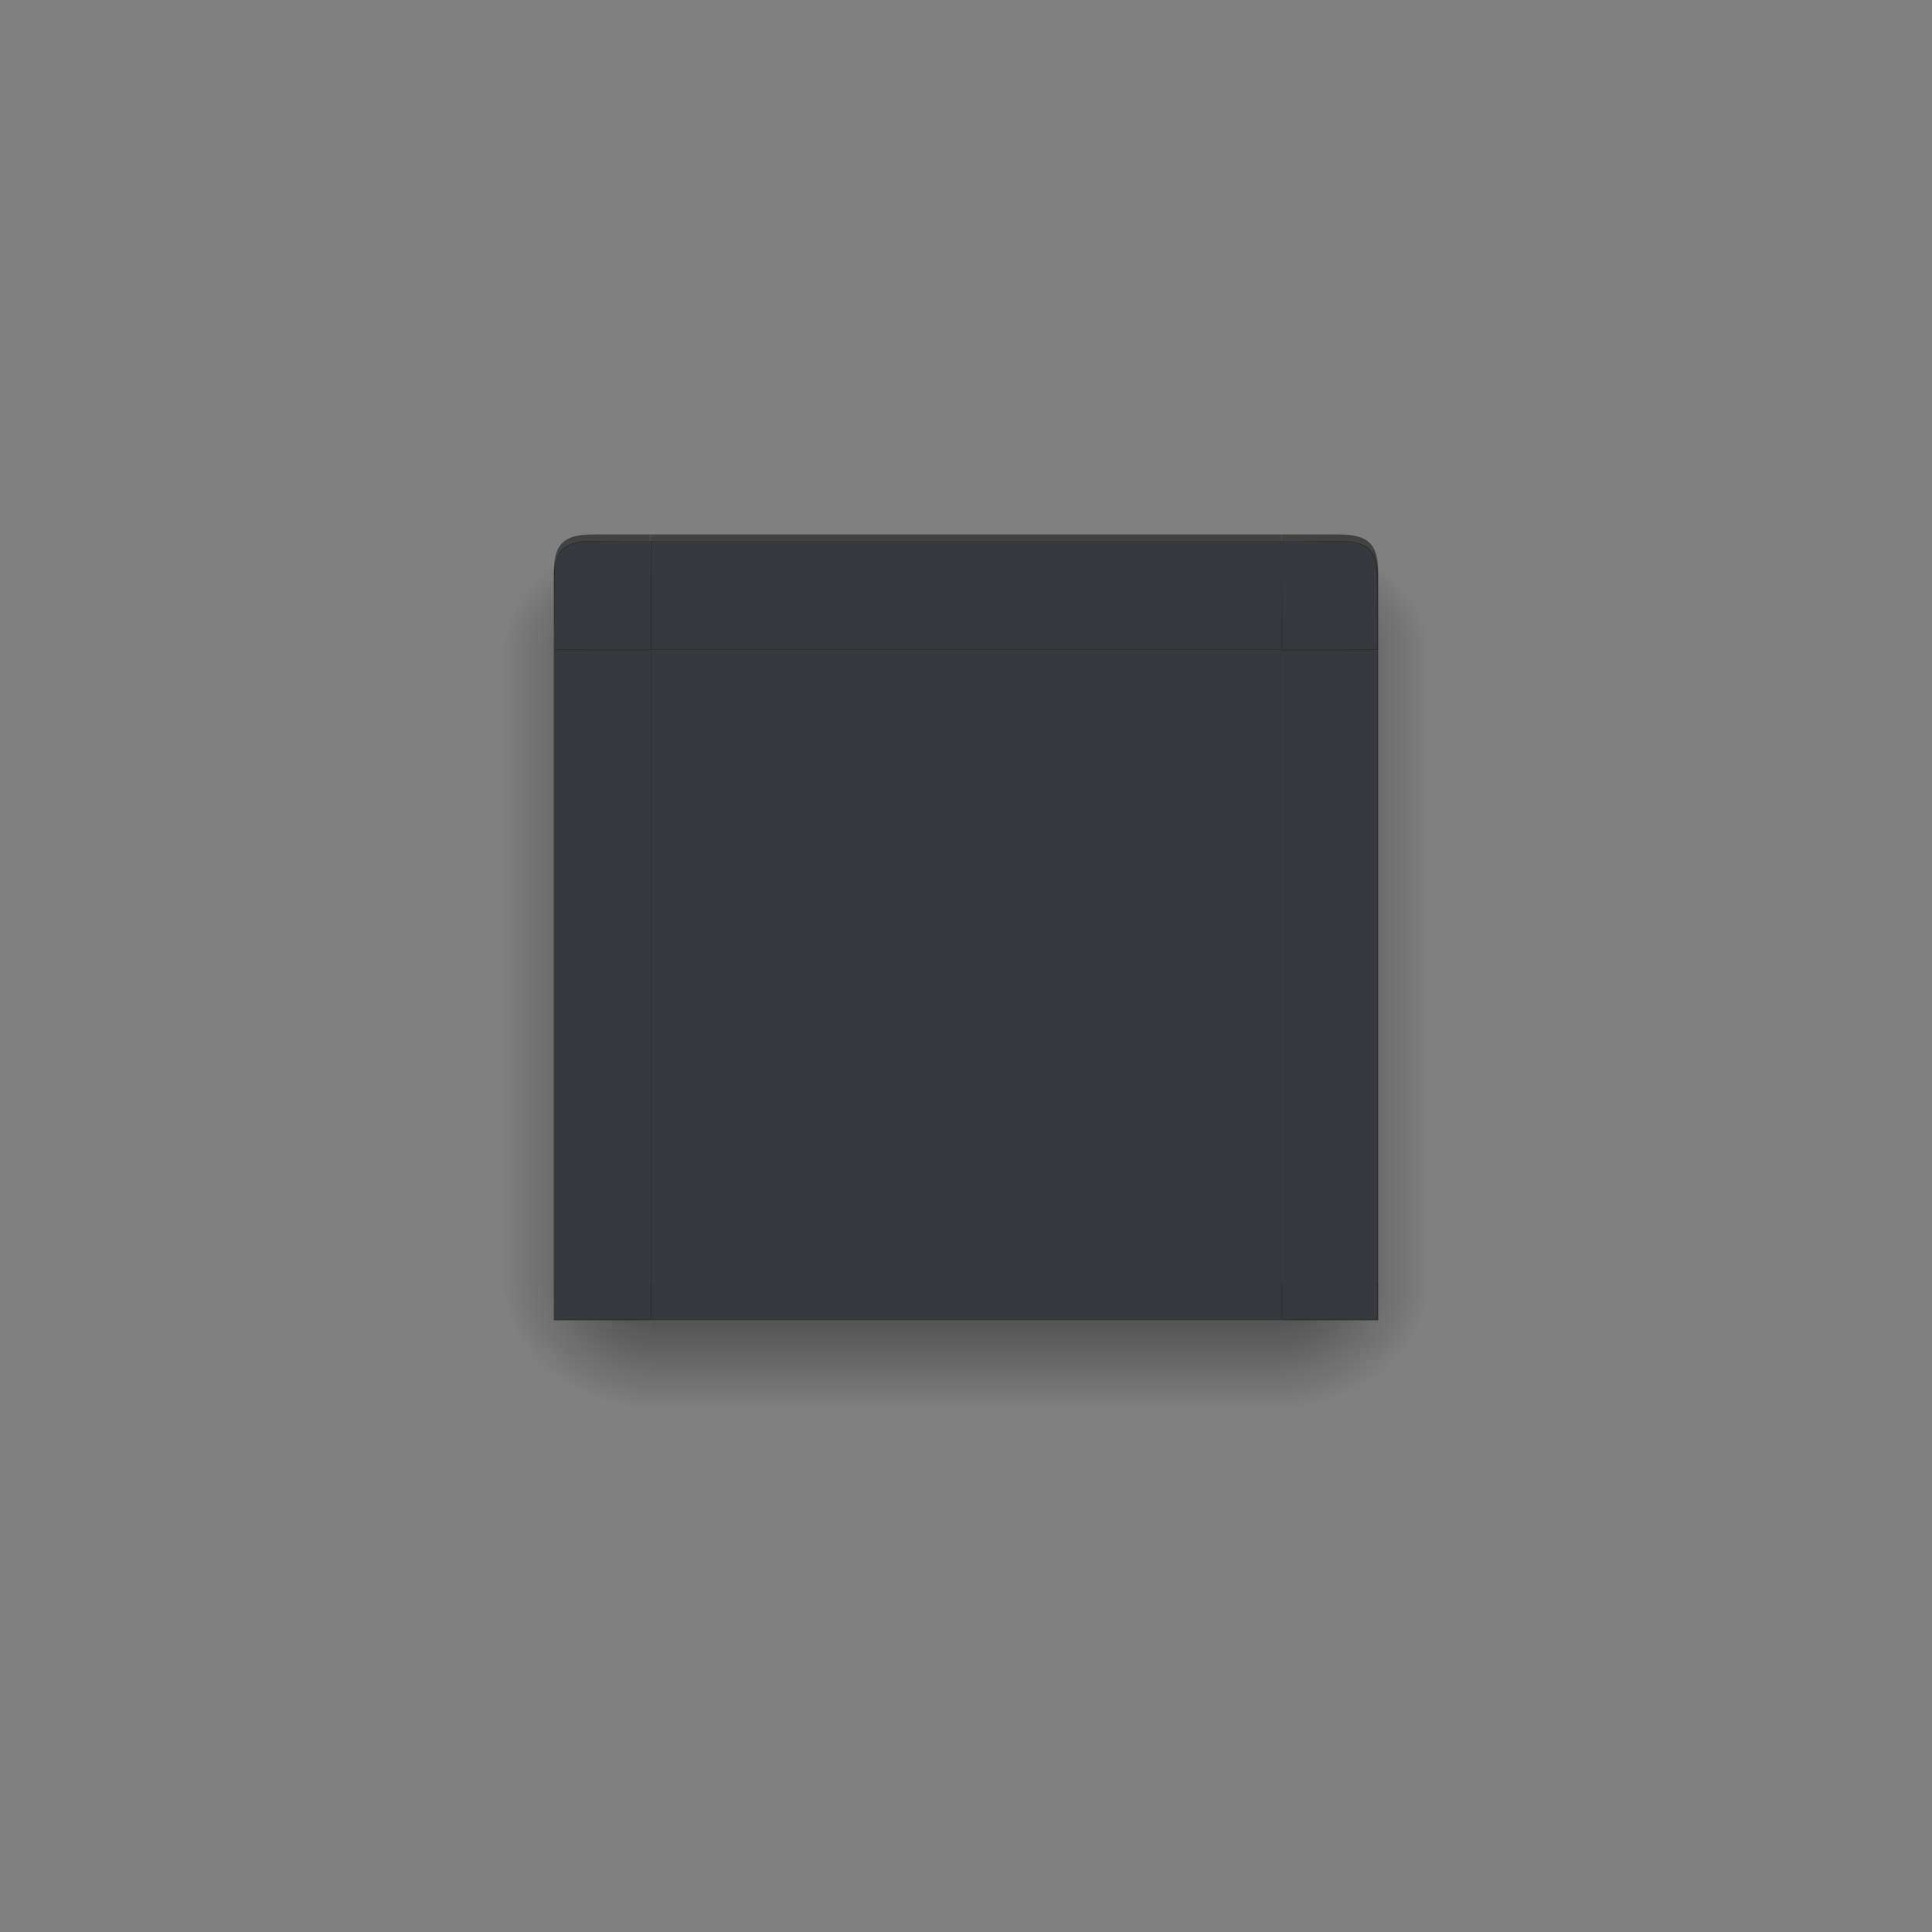 <?xml version="1.0" encoding="UTF-8" standalone="no"?>
<svg
   xmlns:dc="http://purl.org/dc/elements/1.1/"
   xmlns:cc="http://creativecommons.org/ns#"
   xmlns:rdf="http://www.w3.org/1999/02/22-rdf-syntax-ns#"
   xmlns:svg="http://www.w3.org/2000/svg"
   xmlns="http://www.w3.org/2000/svg"
   xmlns:xlink="http://www.w3.org/1999/xlink"
   xmlns:sodipodi="http://sodipodi.sourceforge.net/DTD/sodipodi-0.dtd"
   xmlns:inkscape="http://www.inkscape.org/namespaces/inkscape"
   inkscape:version="1.0 (4035a4fb49, 2020-05-01)"
   sodipodi:docname="decoration.svg"
   version="1.1"
   height="300"
   width="300"
   id="svg4198">
  <rect width="100%" height="100%" fill="#808080" stroke="none"/>
  <sodipodi:namedview
     inkscape:current-layer="svg4198"
     inkscape:window-maximized="1"
     inkscape:window-y="0"
     inkscape:window-x="0"
     inkscape:cy="184.82984"
     inkscape:cx="342.26359"
     inkscape:zoom="0.84263558"
     showgrid="false"
     id="namedview77"
     inkscape:window-height="1006"
     inkscape:window-width="1920"
     inkscape:pageshadow="2"
     inkscape:pageopacity="0"
     guidetolerance="10"
     gridtolerance="10"
     objecttolerance="10"
     borderopacity="1"
     bordercolor="#666666"
     pagecolor="#ffffff" />
  <defs
     id="defs4200">
    <linearGradient
       id="linearGradient988">
      <stop
         offset="0"
         style="stop-color:#000000;stop-opacity:1"
         id="stop984" />
      <stop
         offset="1"
         style="stop-color:#000000;stop-opacity:0"
         id="stop986" />
    </linearGradient>
    <linearGradient
       xlink:href="#linearGradient988"
       gradientUnits="userSpaceOnUse"
       y2="971.362"
       y1="951.362"
       x2="155"
       x1="155"
       id="linearGradient1054" />
    <radialGradient
       xlink:href="#linearGradient988"
       gradientUnits="userSpaceOnUse"
       gradientTransform="matrix(-2,1.8506107e-6,-1.4804909e-6,-1.6,303.001,2469.544)"
       fy="948.862"
       fx="100"
       r="12.5"
       cy="948.862"
       cx="100"
       id="radialGradient1062" />
    <radialGradient
       xlink:href="#linearGradient988"
       gradientUnits="userSpaceOnUse"
       gradientTransform="matrix(-2,5.2353441e-5,-4.1884127e-5,-1.6,303.04,2469.584)"
       fy="948.861"
       fx="100"
       r="12.5"
       cy="948.861"
       cx="100"
       id="radialGradient1070" />
    <linearGradient
       xlink:href="#linearGradient988"
       gradientUnits="userSpaceOnUse"
       y2="892.362"
       y1="892.362"
       x2="78"
       x1="103"
       id="linearGradient1078" />
    <linearGradient
       xlink:href="#linearGradient988"
       gradientUnits="userSpaceOnUse"
       y2="892.362"
       y1="892.362"
       x2="78"
       x1="103"
       id="linearGradient1086" />
    <radialGradient
       xlink:href="#linearGradient988"
       gradientUnits="userSpaceOnUse"
       gradientTransform="matrix(-2.8296227e-6,-1.44,2,-3.9300257e-6,-1610.723,998.806)"
       fy="856.862"
       fx="101"
       r="12.5"
       cy="856.862"
       cx="101"
       id="radialGradient1094" />
    <radialGradient
       xlink:href="#linearGradient988"
       gradientUnits="userSpaceOnUse"
       gradientTransform="matrix(-2.8296276e-6,-1.44,2,-3.9300326e-6,-1610.723,998.806)"
       fy="856.862"
       fx="101"
       r="12.5"
       cy="856.862"
       cx="101"
       id="radialGradient1102" />
    <linearGradient
       xlink:href="#linearGradient988"
       gradientUnits="userSpaceOnUse"
       y2="892.362"
       y1="892.362"
       x2="81"
       x1="103"
       id="linearGradient1187" />
    <linearGradient
       xlink:href="#linearGradient988"
       gradientUnits="userSpaceOnUse"
       y2="962.362"
       y1="951.362"
       x2="155"
       x1="155"
       id="linearGradient1189" />
    <radialGradient
       xlink:href="#linearGradient988"
       gradientUnits="userSpaceOnUse"
       gradientTransform="matrix(-1.76,0,0,-0.88,279,1786.357)"
       fy="948.861"
       fx="100"
       r="12.5"
       cy="948.861"
       cx="100"
       id="radialGradient1191" />
    <radialGradient
       xlink:href="#linearGradient988"
       gradientUnits="userSpaceOnUse"
       gradientTransform="matrix(0,-1.44,1.76,0,-1405.077,998.802)"
       fy="856.862"
       fx="101"
       r="12.5"
       cy="856.862"
       cx="101"
       id="radialGradient1193" />
    <linearGradient
       xlink:href="#linearGradient988"
       gradientUnits="userSpaceOnUse"
       y2="892.362"
       y1="892.362"
       x2="81"
       x1="103"
       id="linearGradient1195" />
    <radialGradient
       xlink:href="#linearGradient988"
       gradientUnits="userSpaceOnUse"
       gradientTransform="matrix(0,-1.44,1.76,0,-1405.077,998.802)"
       fy="856.862"
       fx="101"
       r="12.5"
       cy="856.862"
       cx="101"
       id="radialGradient1197" />
    <radialGradient
       xlink:href="#linearGradient988"
       gradientUnits="userSpaceOnUse"
       gradientTransform="matrix(-1.76,0,0,-0.88,279,1786.363)"
       fy="948.862"
       fx="100"
       r="12.5"
       cy="948.862"
       cx="100"
       id="radialGradient1199" />
  </defs>
  <path
     d="m 101,101 v 98 h 98 v -98 z"
     style="fill:#2d2d2d;fill-opacity:1"
     id="decoration-center" />
  <g
     transform="translate(0,-752.362)"
     id="decoration-left">
    <path
       d="m 76,853.362 v 98 h 10 v -98 z"
       style="opacity:0.5;fill:url(#linearGradient1078)"
       id="path5066" />
    <path
       d="m 101,951.362 v -97.999 H 86 v 98 z"
       style="fill:#2d2d2d"
       id="path5064" />
  </g>
  <g
     transform="translate(0,-752.362)"
     id="decoration-top">
    <path
       d="M 101.001,853.362 H 199 v -18 h -98 z"
       style="fill:#2d2d2d"
       id="path1620" />
    <path
       d="m 199,833.362 h -98 v 2 h 98 z"
       style="opacity:0.001"
       id="path1622" />
    <path
       d="M 101 83 L 101 84 L 199 84 L 199 83 L 101 83 z"
       transform="translate(0,752.362)"
       style="fill:#ffffff;opacity:0.1"
       id="path868" />
  </g>
  <g
     transform="translate(0,-752.362)"
     id="decoration-bottom">
    <path
       d="m 101,971.362 h 98 v -14 h -98 z"
       style="opacity:0.5;fill:url(#linearGradient1054)"
       id="path1628" />
    <path
       d="M 198.999,951.362 H 101 v 6 h 98 z"
       style="fill:#2d2d2d"
       id="path1626" />
  </g>
  <g
     transform="translate(0,-752.362)"
     id="decoration-bottomleft">
    <path
       d="M 101,971.362 H 76 v -20 h 25 z"
       style="opacity:0.5;fill:url(#radialGradient1070)"
       id="path2007" />
    <path
       d="m 101,957.362 -15,0 v -6 h 15 z"
       style="fill:#2d2d2d"
       id="path1816" />
  </g>
  <g
     transform="translate(0,-752.362)"
     id="decoration-topleft">
    <path
       d="M 101,833.362 H 76 v 20 l 25,0 z"
       style="opacity:0.5;fill:url(#radialGradient1094)"
       id="path1558" />
    <path
       d="M 101,835.362 H 92 C 87.5,835.362 86,836.862 86,841.362 v 12 h 15 z"
       style="fill:#2d2d2d"
       id="path5070" />
    <path
       d="M 92 83 C 87.5 83 86 84.5 86 89 L 86 90 C 86 85.5 87.5 84 92 84 L 101 84 L 101 83 L 92 83 z"
       transform="translate(0,752.362)"
       style="fill:#ffffff;opacity:0.1"
       id="path866" />
  </g>
  <g
     transform="matrix(-1,0,0,1,300,-752.362)"
     id="decoration-right">
    <path
       d="m 76,853.362 v 98 h 10 v -98 z"
       style="opacity:0.5;fill:url(#linearGradient1086)"
       id="path5018" />
    <path
       d="m 101,951.362 v -97.999 H 86 v 98 z"
       style="fill:#2d2d2d"
       id="path5020" />
  </g>
  <g
     transform="matrix(-1,0,0,1,300,-752.362)"
     id="decoration-topright">
    <path
       d="M 101,833.362 H 76 v 20 h 25 z"
       style="opacity:0.5;fill:url(#radialGradient1102)"
       id="path5024" />
    <path
       d="M 101,835.362 H 92 C 87.5,835.362 86,836.862 86,841.362 v 12 h 15 z"
       style="fill:#2d2d2d"
       id="path5028" />
    <path
       d="M 199 83 L 199 84 L 208 84 C 212.5 84 214 85.5 214 90 L 214 89 C 214 84.5 212.5 83 208 83 L 199 83 z"
       transform="matrix(-1,0,0,1,300,752.362)"
       style="fill:#ffffff;opacity:0.1"
       id="path878" />
  </g>
  <g
     transform="matrix(-1,0,0,1,300,-752.362)"
     id="decoration-bottomright">
    <path
       d="M 101,971.362 H 76 v -20 l 25,0 z"
       style="opacity:0.5;fill:url(#radialGradient1062)"
       id="path5038" />
    <path
       d="m 101,957.362 -15,0 v -6 h 15 z"
       style="fill:#2d2d2d"
       id="path5042" />
  </g>
  <path
     d="m 369,101 v 98 h 98 v -98 z"
     style="fill:#242424;fill-opacity:1"
     id="decoration-inactive-center" />
  <g
     transform="translate(268,-752.362)"
     id="decoration-inactive-left">
    <path
       d="m 76,853.362 v 98 h 10 v -98 z"
       style="opacity:0.5;fill:url(#linearGradient1187)"
       id="path1117" />
    <path
       d="m 101,951.362 v -97.999 H 86 v 98 z"
       style="fill:#242424"
       id="path1119" />
  </g>
  <g
     transform="translate(268,-752.362)"
     id="decoration-inactive-top">
    <path
       d="M 101.001,853.362 H 199 v -18 h -98 z"
       style="fill:#242424"
       id="path1123" />
    <path
       d="m 199,833.362 h -98 v 2 h 98 z"
       style="opacity:0.001"
       id="path1125" />
    <path
       d="m 101,83 v 1 h 98 v -1 z"
       transform="translate(0,752.362)"
       style="opacity:0.1;fill:#ffffff"
       id="path1127" />
  </g>
  <g
     transform="translate(268,-752.362)"
     id="decoration-inactive-bottom">
    <path
       d="m 101,971.362 h 98 v -14 h -98 z"
       style="opacity:0.5;fill:url(#linearGradient1189)"
       id="path1131" />
    <path
       d="M 198.999,951.362 H 101 v 6 h 98 z"
       style="fill:#242424"
       id="path1133" />
  </g>
  <g
     transform="translate(268,-752.362)"
     id="decoration-inactive-bottomleft">
    <path
       d="M 101,971.362 H 76 v -20 h 25 z"
       style="opacity:0.5;fill:url(#radialGradient1191)"
       id="path1137" />
    <path
       d="M 101,957.362 H 86 v -6 h 15 z"
       style="fill:#242424"
       id="path1139" />
  </g>
  <g
     transform="translate(268,-752.362)"
     id="decoration-inactive-topleft">
    <path
       d="M 101,833.362 H 76 v 20 h 25 z"
       style="opacity:0.5;fill:url(#radialGradient1193)"
       id="path1143" />
    <path
       d="M 101,835.362 H 92 C 87.5,835.362 86,836.862 86,841.362 v 12 h 15 z"
       style="fill:#242424"
       id="path1145" />
    <path
       d="m 92,83 c -4.5,0 -6,1.5 -6,6 v 1 c 0,-4.5 1.5,-6 6,-6 h 9 v -1 z"
       transform="translate(0,752.362)"
       style="opacity:0.1;fill:#ffffff"
       id="path1147" />
  </g>
  <g
     transform="matrix(-1,0,0,1,568,-752.362)"
     id="decoration-inactive-right">
    <path
       d="m 76,853.362 v 98 h 10 v -98 z"
       style="opacity:0.5;fill:url(#linearGradient1195)"
       id="path1151" />
    <path
       d="m 101,951.362 v -97.999 H 86 v 98 z"
       style="fill:#242424"
       id="path1153" />
  </g>
  <g
     transform="matrix(-1,0,0,1,568,-752.362)"
     id="decoration-inactive-topright">
    <path
       d="M 101,833.362 H 76 v 20 h 25 z"
       style="opacity:0.5;fill:url(#radialGradient1197)"
       id="path1157" />
    <path
       d="M 101,835.362 H 92 C 87.5,835.362 86,836.862 86,841.362 v 12 h 15 z"
       style="fill:#242424"
       id="path1159" />
    <path
       d="m 199,83 v 1 h 9 c 4.5,0 6,1.5 6,6 v -1 c 0,-4.5 -1.5,-6 -6,-6 z"
       transform="matrix(-1,0,0,1,300,752.362)"
       style="opacity:0.1;fill:#ffffff"
       id="path1161" />
  </g>
  <g
     transform="matrix(-1,0,0,1,568,-752.362)"
     id="decoration-inactive-bottomright">
    <path
       d="M 101,971.362 H 76 v -20 h 25 z"
       style="opacity:0.5;fill:url(#radialGradient1199)"
       id="path1165" />
    <path
       d="M 101,957.362 H 86 v -6 h 15 z"
       style="fill:#242424"
       id="path1167" />
  </g>
  <path
     id="path904"
     d="M 101.329,150 V 101.329 H 150 198.671 V 150 198.671 H 150 101.329 Z"
     style="fill:#36393e;fill-opacity:0;stroke-width:0.42" />
  <path
     id="path906"
     d="M 101.329,150 V 101.329 H 150 198.671 V 150 198.671 H 150 101.329 Z"
     style="fill:#36393e;fill-opacity:0;stroke-width:0.42" />
  <path
     id="path908"
     d="M 101.329,150 V 101.329 H 150 198.671 V 150 198.671 H 150 101.329 Z"
     style="fill:#36393e;fill-opacity:0;stroke-width:0.42" />
  <path
     id="path910"
     d="m 101.146,92.483 v -8.456 h 48.879 48.879 v 8.456 8.456 h -48.879 -48.879 z"
     style="fill:#36393e;fill-opacity:0;stroke-width:0.148" />
  <path
     id="path912"
     d="m 101.146,150.04 v -48.954 h 48.879 48.879 v 48.954 48.954 h -48.879 -48.879 z"
     style="fill:#36393e;fill-opacity:0;stroke-width:0.148" />
  <path
     id="path914"
     d="m 101.146,150.04 v -48.954 h 48.879 48.879 v 48.954 48.954 h -48.879 -48.879 z"
     style="fill:#36393e;fill-opacity:0;stroke-width:0.148" />
  <path
     id="path916"
     d="m 101.146,150.04 v -48.954 h 48.879 48.879 v 48.954 48.954 h -48.879 -48.879 z"
     style="fill:#36393e;fill-opacity:0;stroke-width:0.148" />
  <path
     id="path918"
     d="m 101.146,150.04 v -48.954 h 48.879 48.879 v 48.954 48.954 h -48.879 -48.879 z"
     style="fill:#36393e;fill-opacity:0;stroke-width:0.148" />
  <path
     id="path920"
     d="m 101.146,150.04 v -48.954 h 48.879 48.879 v 48.954 48.954 h -48.879 -48.879 z"
     style="fill:#36393e;fill-opacity:1;stroke-width:0.148" />
  <path
     id="path930"
     d="m 199.053,150.04 v -48.954 h 7.417 7.417 v 48.954 48.954 h -7.417 -7.417 z"
     style="fill:#36393e;fill-opacity:1;stroke-width:0.148" />
  <path
     id="path932"
     d="m 86.015,150.04 v -48.954 h 7.491 7.491 v 48.954 48.954 H 93.506 86.015 Z"
     style="fill:#36393e;fill-opacity:1;stroke-width:0.148" />
  <path
     id="path934"
     d="m 101.161,201.939 v -2.937 h 48.881 48.881 v 2.937 2.937 h -48.881 -48.881 z"
     style="fill:#36393e;fill-opacity:1;stroke-width:0.21" />
  <path
     id="path936"
     d="m 86.056,201.939 v -2.937 h 7.448 7.448 v 2.937 2.937 h -7.448 -7.448 z"
     style="fill:#36393e;fill-opacity:1;stroke-width:0.21" />
  <path
     id="path938"
     d="m 199.133,201.939 v -2.937 h 7.343 7.343 v 2.937 2.937 h -7.343 -7.343 z"
     style="fill:#36393e;fill-opacity:1;stroke-width:0.21" />
  <path
     id="path940"
     d="m 199.133,92.409 v -8.412 l 5.612,0.077 c 5.16,0.071 5.688,0.113 6.556,0.516 1.182,0.549 1.784,1.198 2.196,2.364 0.263,0.744 0.322,2.105 0.322,7.389 v 6.477 h -7.343 -7.343 z"
     style="fill:#36393e;fill-opacity:1;stroke-width:0.21" />
  <path
     id="path942"
     d="m 101.161,92.429 v -8.392 h 48.881 48.881 v 8.392 8.392 h -48.881 -48.881 z"
     style="fill:#36393e;fill-opacity:1;stroke-width:0.21" />
  <path
     id="path944"
     d="m 86.093,94.159 c 0.067,-6.516 0.079,-6.683 0.566,-7.671 0.615,-1.249 1.611,-1.929 3.265,-2.227 0.685,-0.123 3.446,-0.224 6.136,-0.224 h 4.892 v 8.392 8.392 H 93.488 86.025 Z"
     style="fill:#36393e;fill-opacity:1;stroke-width:0.21" />
  <path
     id="path970"
     d="m 369.118,150.068 v -48.805 h 48.805 48.805 v 48.805 48.805 h -48.805 -48.805 z"
     style="fill:#36393e;fill-opacity:1;stroke-width:0.297" />
  <path
     id="path972"
     d="m 369.118,150.068 v -48.805 h 48.805 48.805 v 48.805 48.805 h -48.805 -48.805 z"
     style="fill:#36393e;fill-opacity:1;stroke-width:0.297" />
  <path
     id="path974"
     d="m 354.283,150.068 v -48.805 h 7.269 7.269 v 48.805 48.805 h -7.269 -7.269 z"
     style="fill:#252528;fill-opacity:1;stroke-width:0.297" />
  <path
     id="path976"
     d="m 369.118,150.068 v -48.805 h 48.805 48.805 v 48.805 48.805 h -48.805 -48.805 z"
     style="fill:#252528;fill-opacity:1;stroke-width:0.297" />
  <path
     id="path978"
     d="m 369.029,202.019 v -2.937 h 48.934 48.934 v 2.937 2.937 H 417.963 369.029 Z"
     style="fill:#252528;fill-opacity:1;stroke-width:0.105" />
  <path
     id="path980"
     d="m 354.029,202.019 v -2.937 h 7.448 7.448 v 2.937 2.937 h -7.448 -7.448 z"
     style="fill:#252528;fill-opacity:1;stroke-width:0.105" />
  <path
     id="path982"
     d="m 354.239,153.295 v -45.577 h 7.29 7.29 v 45.577 45.577 h -7.29 -7.29 z"
     style="fill:#252528;fill-opacity:1;stroke-width:0.105" />
  <path
     id="path984"
     d="m 467.038,201.966 v -2.832 h 7.448 7.448 v 2.832 2.832 h -7.448 -7.448 z"
     style="fill:#252528;fill-opacity:1;stroke-width:0.21" />
  <path
     id="path986"
     d="m 467.038,150.043 v -48.881 h 7.448 7.448 v 48.881 48.881 h -7.448 -7.448 z"
     style="fill:#252528;fill-opacity:1;stroke-width:0.21" />
  <path
     id="path988"
     d="m 369.066,92.56 v -8.392 h 48.881 48.881 v 8.392 8.392 h -48.881 -48.881 z"
     style="fill:#252528;fill-opacity:1;stroke-width:0.21" />
  <path
     id="path990"
     d="m 467.038,92.56 v -8.392 h 5.533 c 4.436,0 5.714,0.064 6.445,0.322 1.164,0.411 1.812,1.012 2.369,2.196 0.417,0.888 0.447,1.337 0.509,7.605 l 0.066,6.661 h -7.461 -7.461 z"
     style="fill:#252528;fill-opacity:1;stroke-width:0.21" />
  <path
     id="path992"
     d="m 354.213,94.081 0.063,-6.871 0.527,-0.941 c 0.347,-0.62 0.849,-1.122 1.469,-1.469 0.933,-0.523 0.992,-0.528 6.763,-0.592 l 5.822,-0.065 v 8.404 8.404 h -7.353 -7.353 z"
     style="fill:#252528;fill-opacity:1;stroke-width:0.21" />
</svg>
